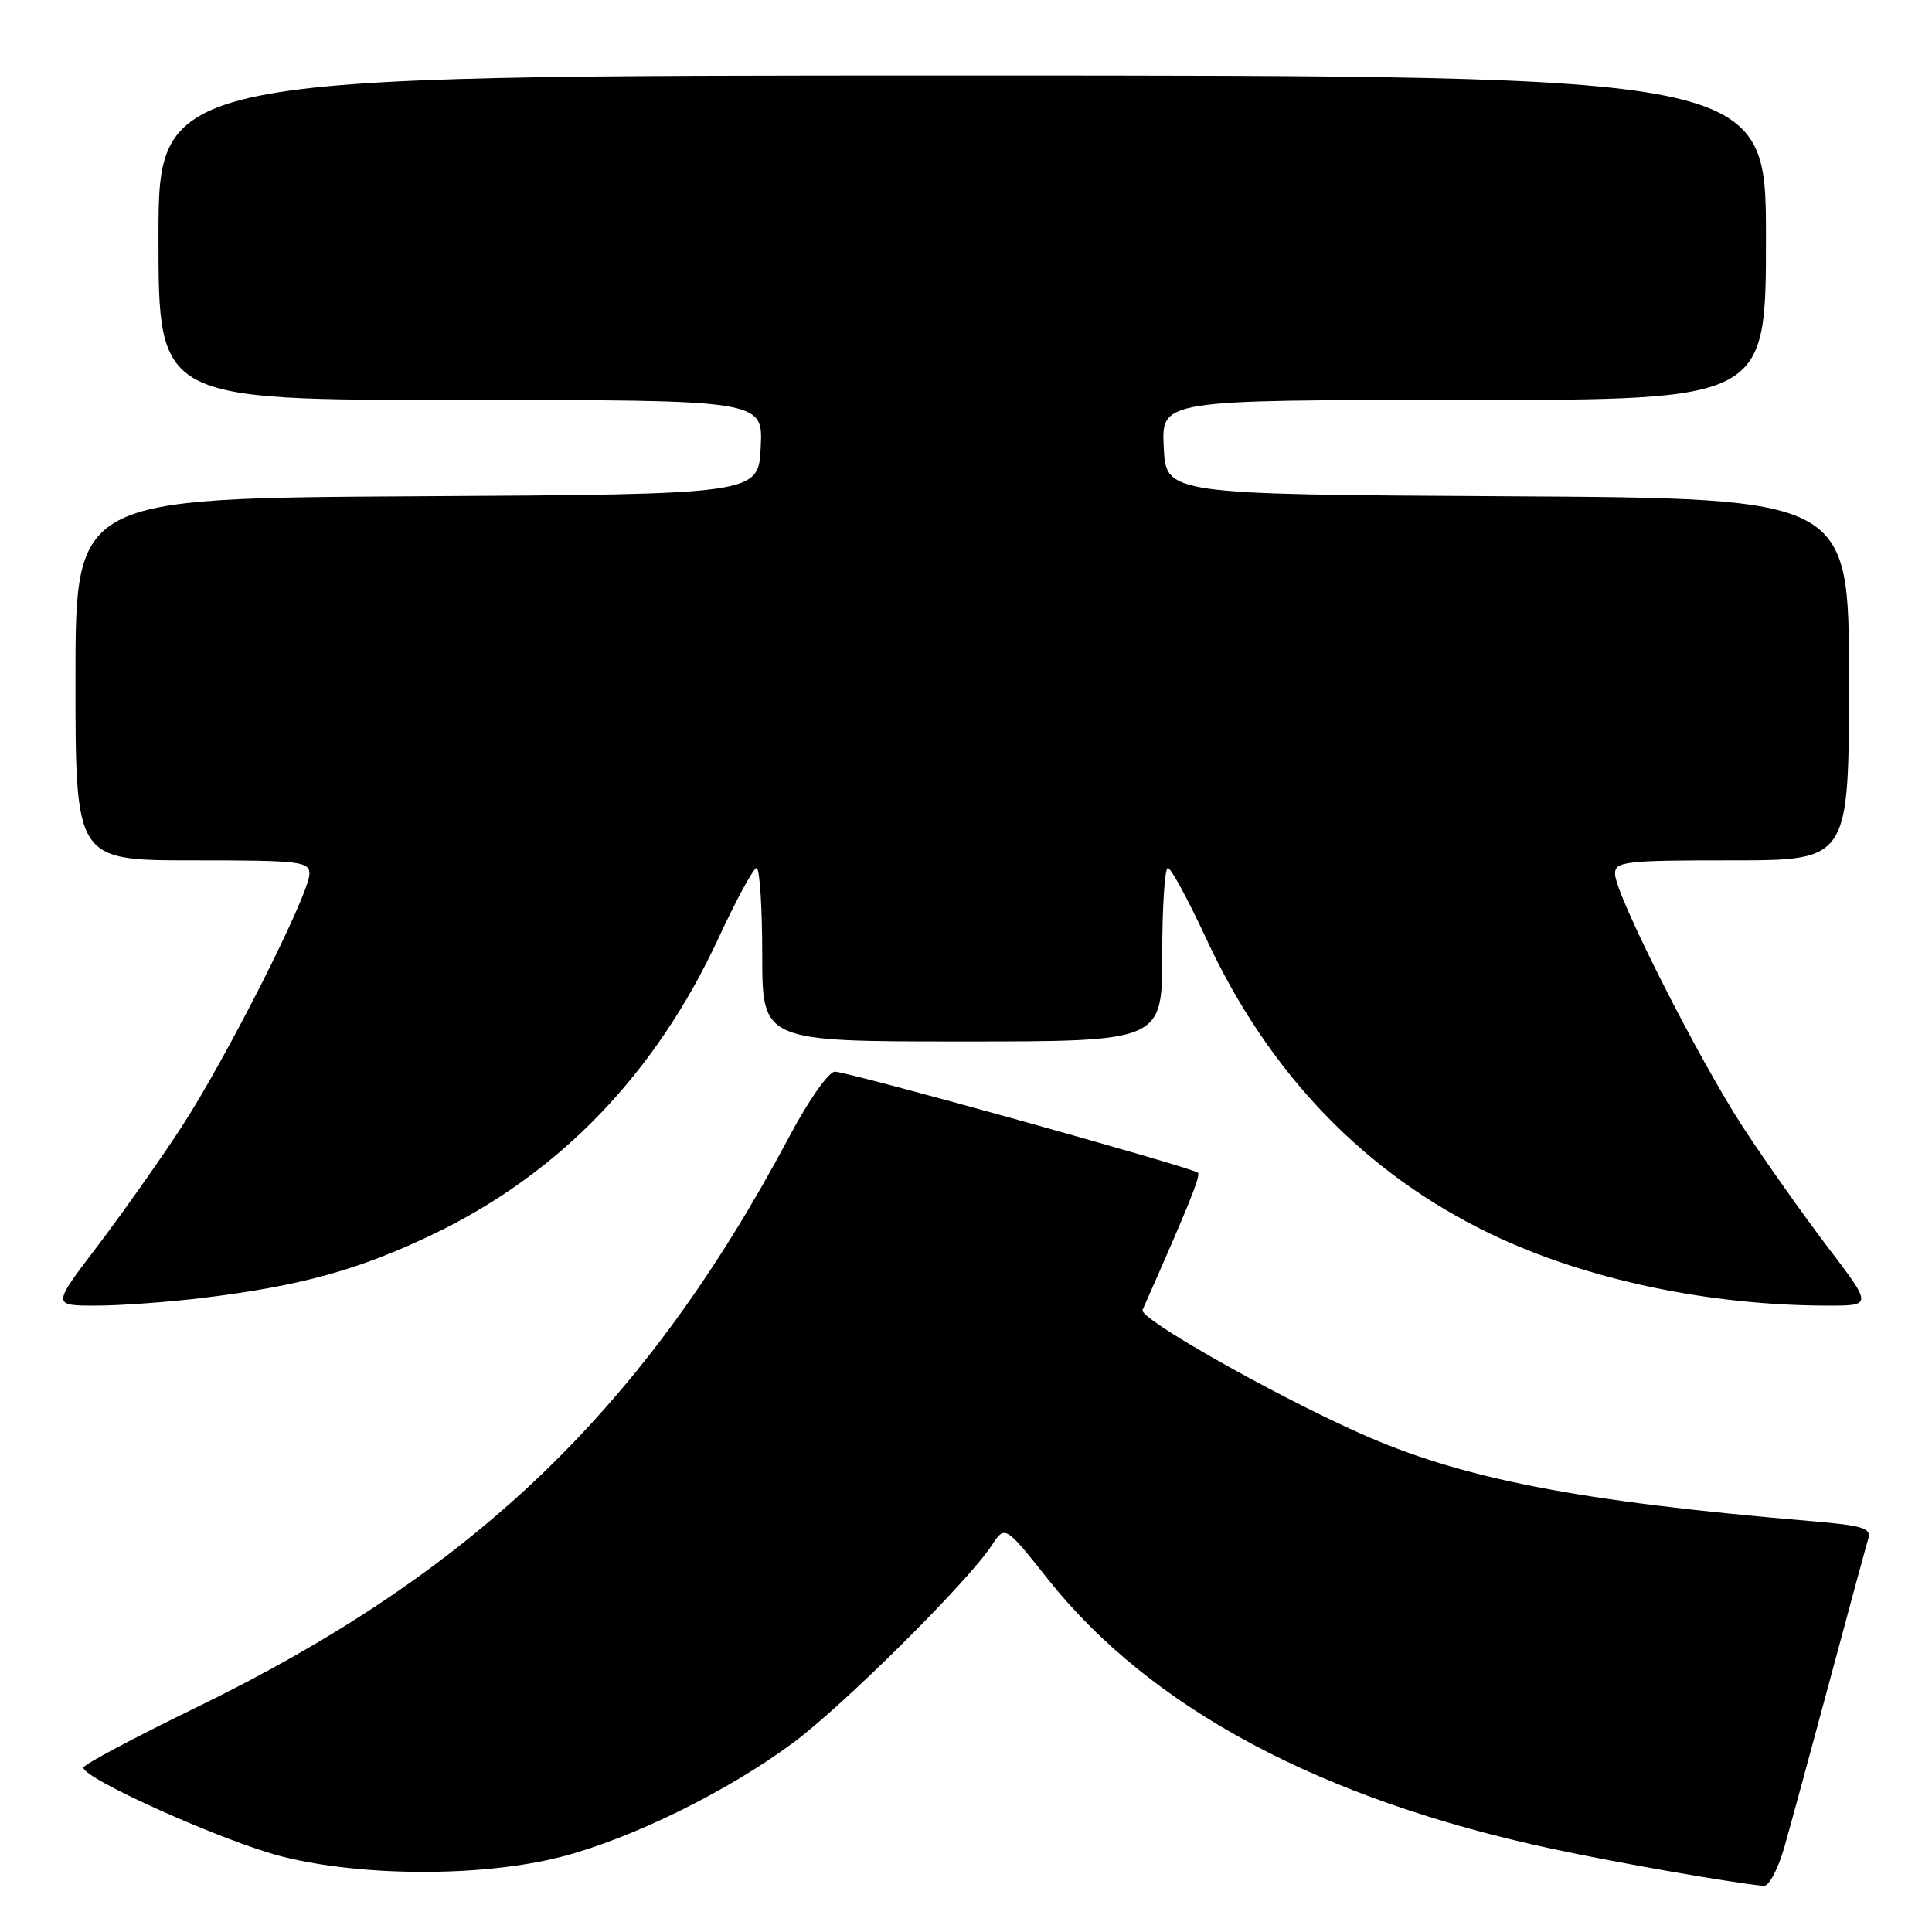 <?xml version="1.0" encoding="UTF-8" standalone="no"?>
<!DOCTYPE svg PUBLIC "-//W3C//DTD SVG 1.1//EN" "http://www.w3.org/Graphics/SVG/1.1/DTD/svg11.dtd" >
<svg xmlns="http://www.w3.org/2000/svg" xmlns:xlink="http://www.w3.org/1999/xlink" version="1.1" viewBox="0 0 256 256">
 <g >
 <path fill="currentColor"
d=" M 236.44 244.75 C 237.26 241.86 239.99 231.85 242.50 222.50 C 245.01 213.15 247.29 204.77 247.56 203.87 C 247.98 202.50 246.84 202.14 240.28 201.58 C 209.03 198.95 193.60 195.94 180.00 189.83 C 168.33 184.59 150.90 174.69 151.39 173.58 C 157.57 159.62 159.12 155.78 158.73 155.39 C 158.05 154.72 112.36 142.00 110.62 142.00 C 109.81 142.00 107.13 145.81 104.63 150.52 C 85.43 186.62 62.85 208.34 25.80 226.35 C 17.72 230.28 11.08 233.82 11.05 234.21 C 10.94 235.65 29.78 244.09 37.41 246.01 C 48.06 248.69 63.90 248.71 74.28 246.06 C 83.60 243.67 96.32 237.43 105.05 230.96 C 111.74 226.01 128.26 209.59 131.42 204.76 C 133.17 202.09 133.17 202.09 138.90 209.30 C 152.48 226.38 175.08 238.45 205.76 245.00 C 214.49 246.87 229.52 249.49 233.72 249.89 C 234.39 249.95 235.62 247.64 236.44 244.75 Z  M 27.03 171.96 C 39.95 170.37 47.63 168.24 57.50 163.49 C 74.19 155.46 86.90 142.24 95.22 124.27 C 97.58 119.19 99.84 115.02 100.25 115.02 C 100.66 115.01 101.00 120.17 101.00 126.50 C 101.00 138.00 101.00 138.00 127.50 138.00 C 154.00 138.00 154.00 138.00 154.00 126.50 C 154.00 120.17 154.34 115.01 154.75 115.02 C 155.16 115.02 157.42 119.19 159.78 124.27 C 168.10 142.24 180.81 155.46 197.50 163.49 C 210.05 169.53 226.39 173.00 242.27 173.00 C 248.09 173.00 248.09 173.00 242.17 165.23 C 238.92 160.95 233.91 153.87 231.04 149.48 C 225.07 140.36 214.00 118.47 214.00 115.79 C 214.00 114.15 215.26 114.00 229.50 114.00 C 245.00 114.00 245.00 114.00 245.00 90.01 C 245.00 66.02 245.00 66.02 199.75 65.76 C 154.50 65.50 154.50 65.50 154.20 59.25 C 153.90 53.00 153.90 53.00 193.95 53.00 C 234.00 53.00 234.00 53.00 234.00 31.50 C 234.00 10.00 234.00 10.00 127.50 10.00 C 21.00 10.00 21.00 10.00 21.00 31.50 C 21.00 53.00 21.00 53.00 61.05 53.00 C 101.10 53.00 101.10 53.00 100.80 59.25 C 100.50 65.50 100.50 65.50 55.25 65.76 C 10.00 66.02 10.00 66.02 10.00 90.01 C 10.00 114.00 10.00 114.00 25.50 114.00 C 39.74 114.00 41.00 114.15 41.00 115.79 C 41.00 118.47 29.93 140.36 23.96 149.48 C 21.09 153.87 16.08 160.95 12.83 165.23 C 6.91 173.00 6.91 173.00 12.73 173.00 C 15.93 173.00 22.37 172.53 27.03 171.96 Z "/>
</g>
</svg>